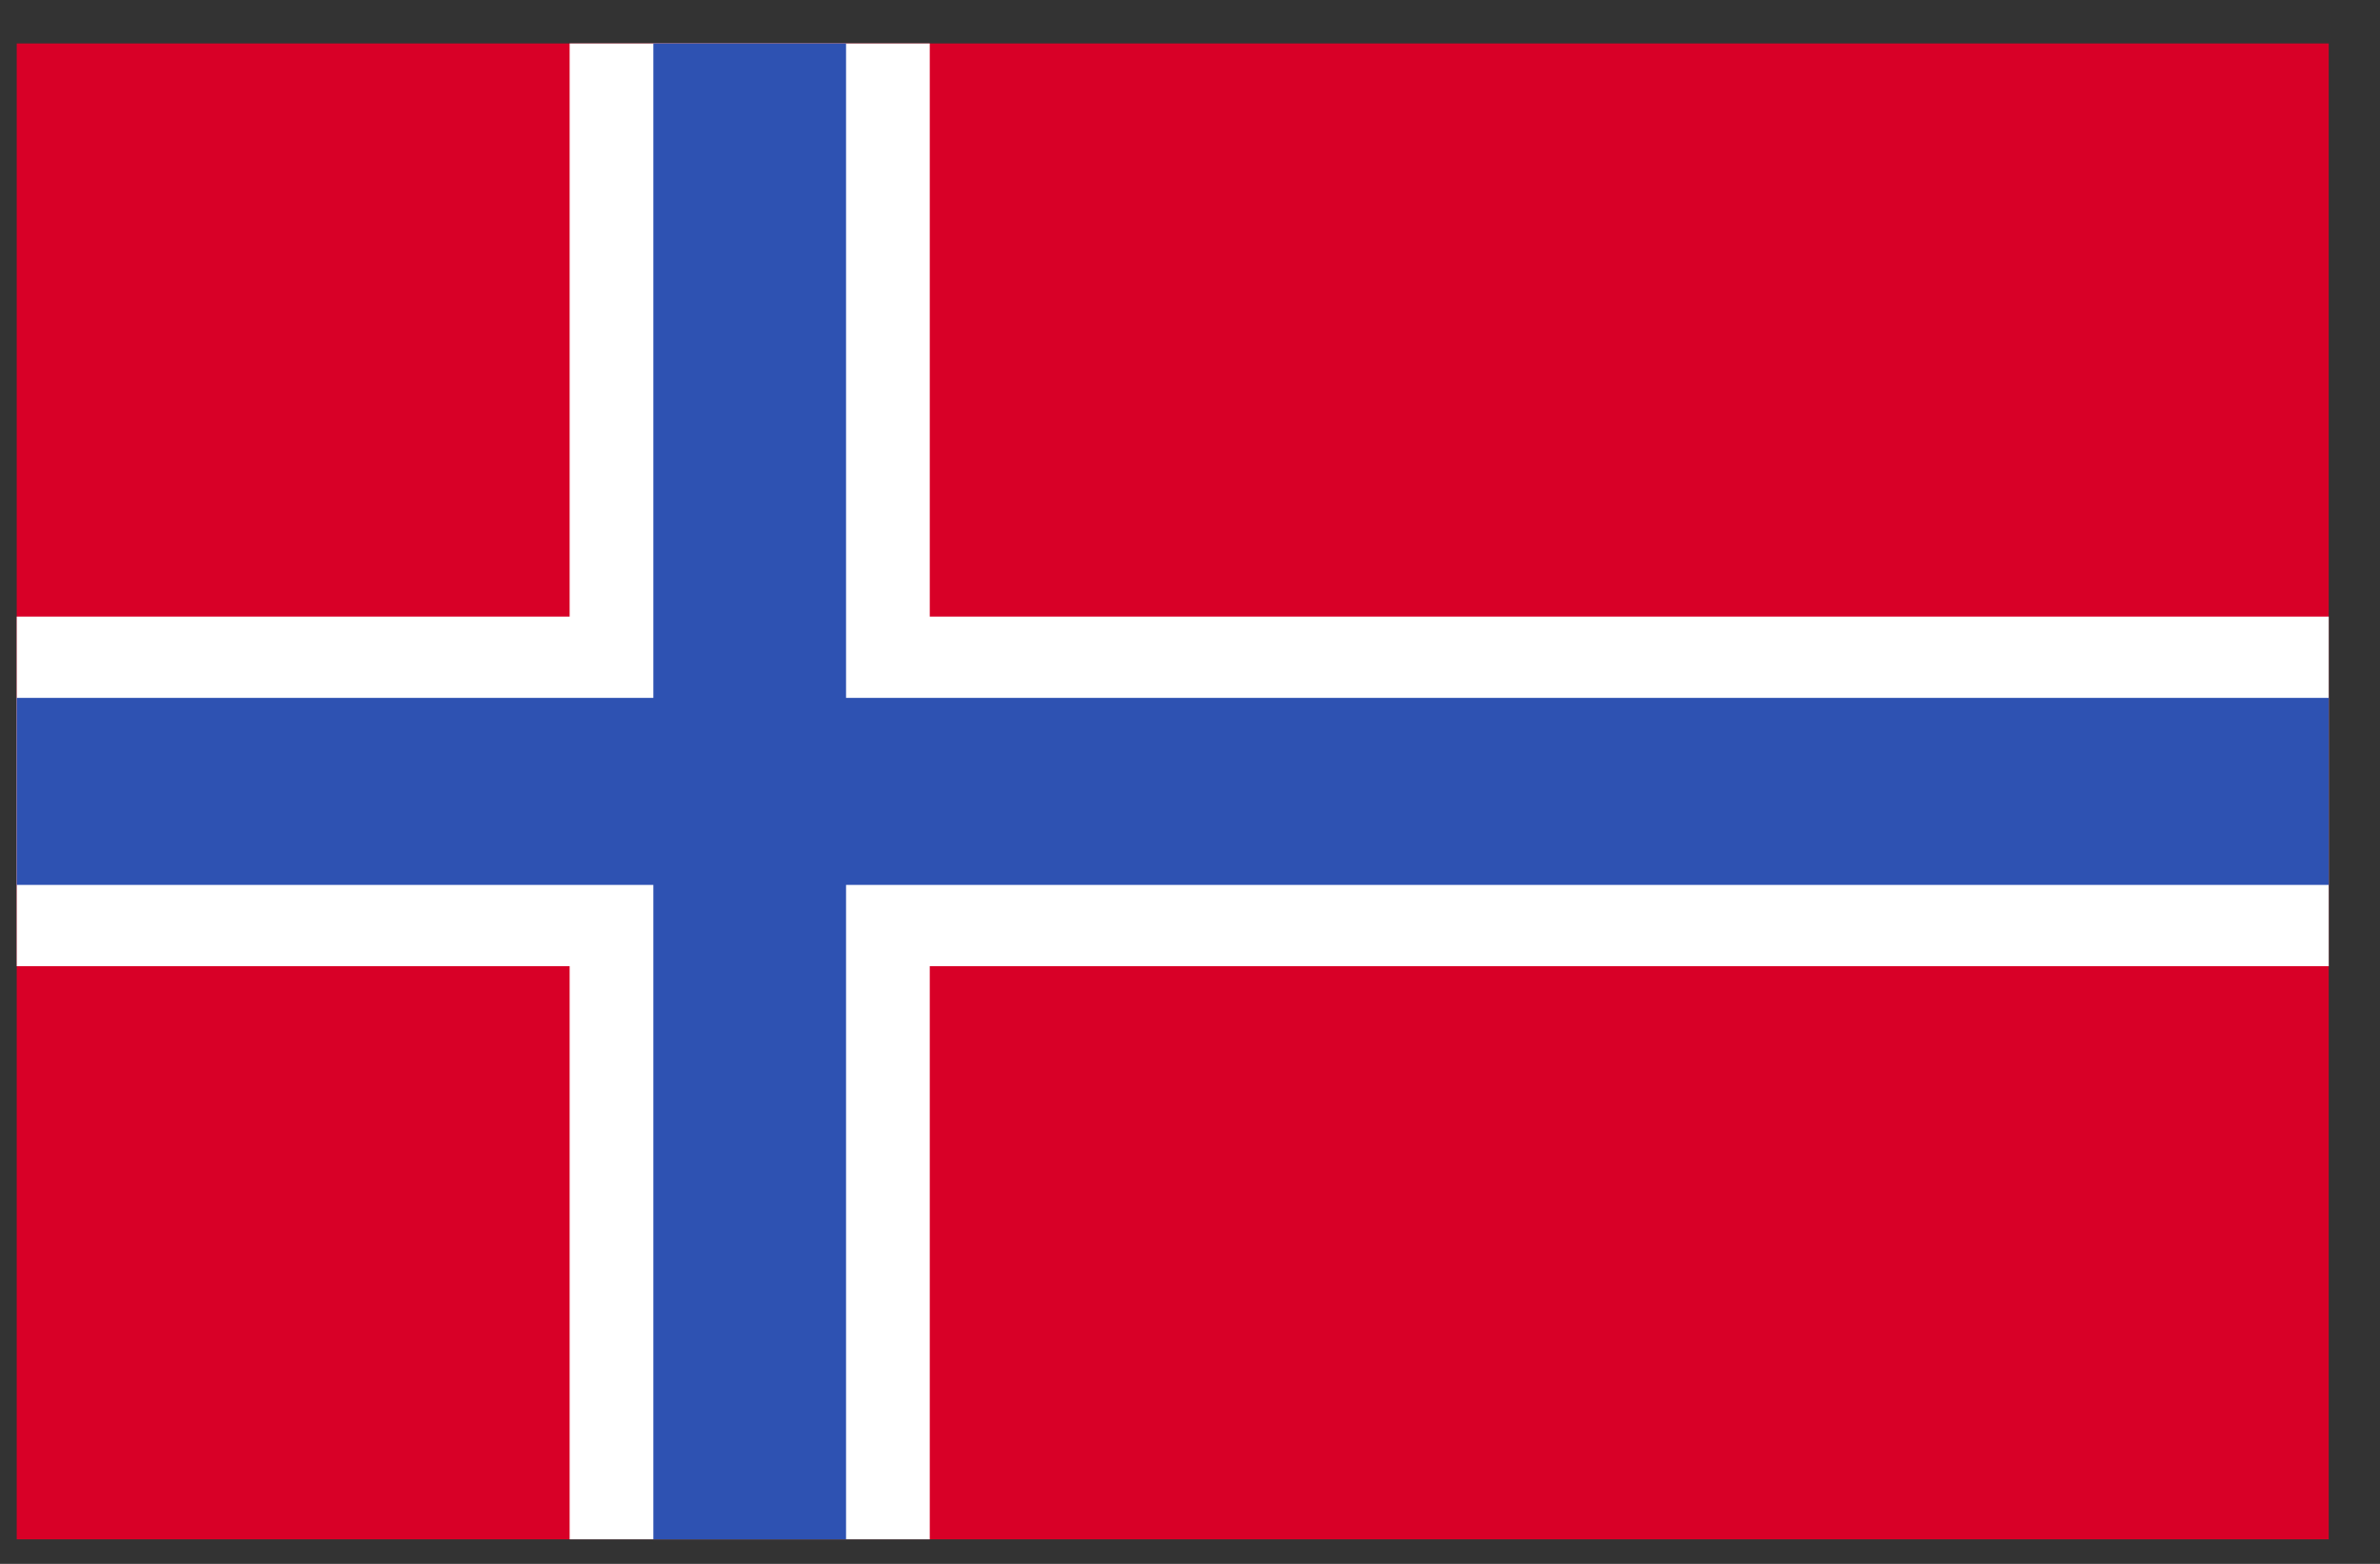 <svg width="35" height="23" viewBox="0 0 35 23" fill="none" xmlns="http://www.w3.org/2000/svg">
<rect x="0" y="0" width="35" height="23" fill="#333333" stroke="none"/>
<g clip-path="url(#clip0_1_6122)">
<path d="M0.246 0.639H34.246V22.639H0.246V0.639Z" fill="#D80027"/>
<path d="M34.246 14.21H13.673V22.639H8.377V14.21H0.246V9.068H8.377V0.639H13.673V9.068H34.246V13.014V14.21Z" fill="white"/>
<path d="M34.246 10.264V13.014H12.442V22.639H9.608V13.014H0.246V10.264H9.608V0.639H12.442V10.264H34.246Z" fill="#2E52B2"/>
</g>
<defs>
<clipPath id="clip0_1_6122">
<rect width="34" height="22" fill="white" transform="translate(0.246 0.639)"/>
</clipPath>
</defs>
</svg>
